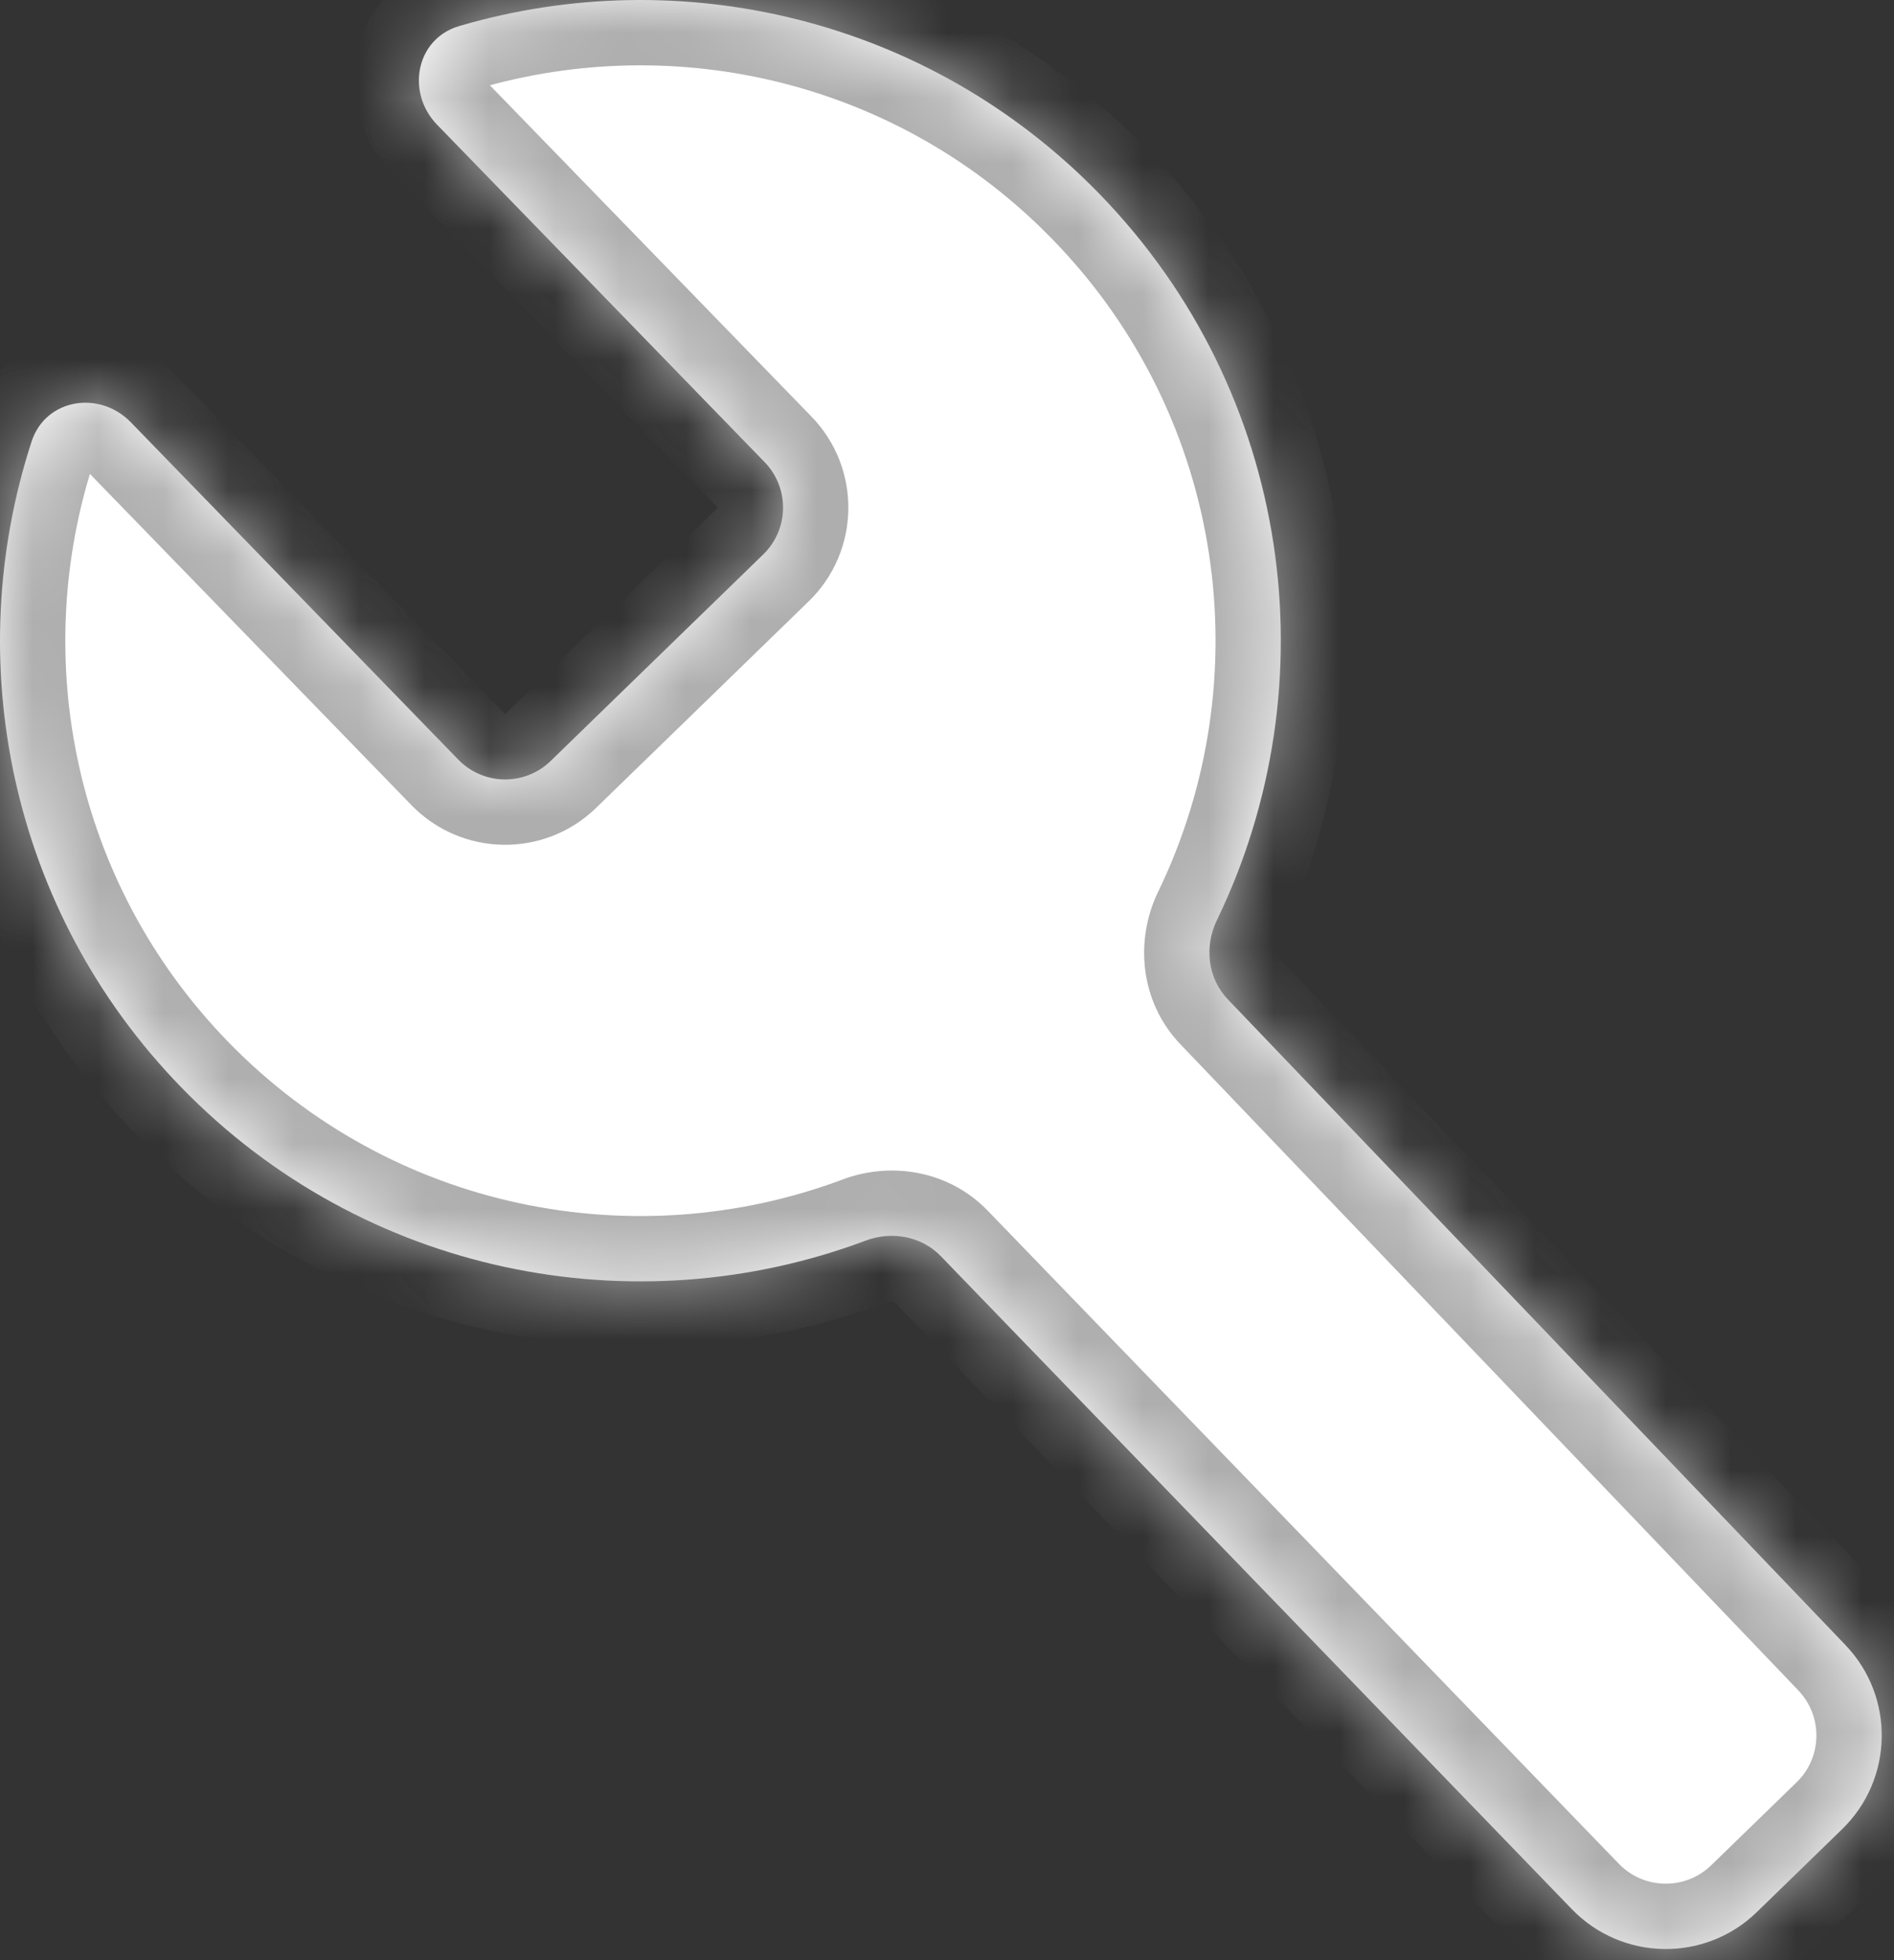 <svg width="29" height="30" viewBox="0 0 29 30" fill="none" xmlns="http://www.w3.org/2000/svg">
<rect x="0" y="0" width="29" height="30" fill="#333333" stroke="none"/>
<mask id="path-1-inside-1" fill="white">
<path fill-rule="evenodd" clip-rule="evenodd" d="M18.799 15.294C18.49 14.971 18.438 14.485 18.632 14.084C20.379 10.478 19.793 6.015 16.84 2.974C14.215 0.271 10.411 -0.595 7.031 0.399C6.369 0.593 6.212 1.414 6.693 1.909L11.707 7.072C12.092 7.468 12.083 8.101 11.686 8.486L8.431 11.647C8.035 12.032 7.402 12.022 7.017 11.626L2.003 6.463C1.523 5.968 0.698 6.101 0.484 6.757C-0.608 10.107 0.146 13.934 2.771 16.637C5.573 19.522 9.717 20.315 13.256 18.987C13.654 18.838 14.108 18.919 14.404 19.224L24.068 29.22C24.837 30.015 26.105 30.035 26.899 29.265L28.205 27.996C28.994 27.23 29.017 25.972 28.257 25.178L18.799 15.294Z"/>
</mask>
<path fill-rule="evenodd" clip-rule="evenodd" d="M18.799 15.294C18.49 14.971 18.438 14.485 18.632 14.084C20.379 10.478 19.793 6.015 16.84 2.974C14.215 0.271 10.411 -0.595 7.031 0.399C6.369 0.593 6.212 1.414 6.693 1.909L11.707 7.072C12.092 7.468 12.083 8.101 11.686 8.486L8.431 11.647C8.035 12.032 7.402 12.022 7.017 11.626L2.003 6.463C1.523 5.968 0.698 6.101 0.484 6.757C-0.608 10.107 0.146 13.934 2.771 16.637C5.573 19.522 9.717 20.315 13.256 18.987C13.654 18.838 14.108 18.919 14.404 19.224L24.068 29.22C24.837 30.015 26.105 30.035 26.899 29.265L28.205 27.996C28.994 27.23 29.017 25.972 28.257 25.178L18.799 15.294Z" fill="white"/>
<path d="M16.84 2.974L17.558 2.278L16.84 2.974ZM2.771 16.637L3.489 15.941L2.771 16.637ZM24.068 29.22L24.787 28.525H24.787L24.068 29.22ZM26.899 29.265L27.596 29.982L27.596 29.982L26.899 29.265ZM28.205 27.996L28.902 28.713L28.205 27.996ZM28.257 25.178L28.98 24.487L28.98 24.487L28.257 25.178ZM13.256 18.987L13.607 19.924L13.256 18.987ZM14.404 19.224L13.685 19.919L14.404 19.224ZM11.686 8.486L12.383 9.203L11.686 8.486ZM6.693 1.909L5.976 2.606L6.693 1.909ZM2.003 6.463L1.286 7.16L2.003 6.463ZM18.799 15.294L18.076 15.985L18.799 15.294ZM19.532 14.52C21.457 10.548 20.813 5.629 17.558 2.278L16.123 3.671C18.774 6.4 19.302 10.409 17.733 13.648L19.532 14.52ZM17.558 2.278C14.664 -0.702 10.471 -1.655 6.749 -0.561L7.313 1.358C10.351 0.465 13.767 1.244 16.123 3.671L17.558 2.278ZM5.976 2.606L10.99 7.769L12.424 6.375L7.41 1.212L5.976 2.606ZM10.99 7.769L7.735 10.93L9.128 12.364L12.383 9.203L10.99 7.769ZM7.735 10.93L2.721 5.767L1.286 7.16L6.3 12.323L7.735 10.93ZM-0.467 6.447C-1.67 10.135 -0.84 14.354 2.054 17.334L3.489 15.941C1.132 13.514 0.453 10.078 1.435 7.067L-0.467 6.447ZM2.054 17.334C5.142 20.514 9.71 21.386 13.607 19.924L12.905 18.051C9.725 19.244 6.004 18.53 3.489 15.941L2.054 17.334ZM24.787 28.525L15.123 18.529L13.685 19.919L23.349 29.915L24.787 28.525ZM26.202 28.547C25.805 28.933 25.171 28.922 24.787 28.525L23.349 29.915C24.502 31.108 26.405 31.138 27.596 29.982L26.202 28.547ZM27.509 27.278L26.202 28.547L27.596 29.982L28.902 28.713L27.509 27.278ZM27.534 25.87C27.914 26.267 27.903 26.896 27.509 27.278L28.902 28.713C30.084 27.565 30.119 25.678 28.98 24.487L27.534 25.87ZM18.076 15.985L27.534 25.87L28.98 24.487L19.521 14.602L18.076 15.985ZM13.607 19.924C13.635 19.913 13.659 19.913 13.674 19.916C13.681 19.918 13.684 19.919 13.685 19.92C13.686 19.92 13.686 19.92 13.685 19.92C13.685 19.92 13.685 19.92 13.685 19.919C13.685 19.919 13.685 19.919 13.685 19.919C13.685 19.919 13.685 19.919 13.685 19.919L15.123 18.529C14.522 17.908 13.636 17.777 12.905 18.051L13.607 19.924ZM7.735 10.93L7.735 10.93L6.3 12.323C7.07 13.115 8.336 13.134 9.128 12.364L7.735 10.93ZM10.99 7.769L10.99 7.769L12.383 9.203C13.175 8.434 13.194 7.168 12.424 6.375L10.99 7.769ZM6.749 -0.561C5.248 -0.119 5.058 1.66 5.976 2.606L7.41 1.212C7.406 1.208 7.418 1.219 7.412 1.249C7.408 1.264 7.399 1.289 7.376 1.314C7.352 1.342 7.325 1.355 7.313 1.358L6.749 -0.561ZM2.721 5.767C1.803 4.821 0.018 4.96 -0.467 6.447L1.435 7.067C1.431 7.078 1.417 7.105 1.389 7.129C1.363 7.151 1.338 7.159 1.323 7.162C1.293 7.168 1.281 7.155 1.286 7.16L2.721 5.767ZM17.733 13.648C17.376 14.384 17.448 15.329 18.076 15.985L19.521 14.602C19.521 14.602 19.522 14.602 19.522 14.603C19.522 14.603 19.522 14.603 19.522 14.603C19.521 14.602 19.52 14.598 19.519 14.59C19.517 14.574 19.519 14.548 19.532 14.52L17.733 13.648Z" fill="#AEAEAE" mask="url(#path-1-inside-1)"/>
</svg>

